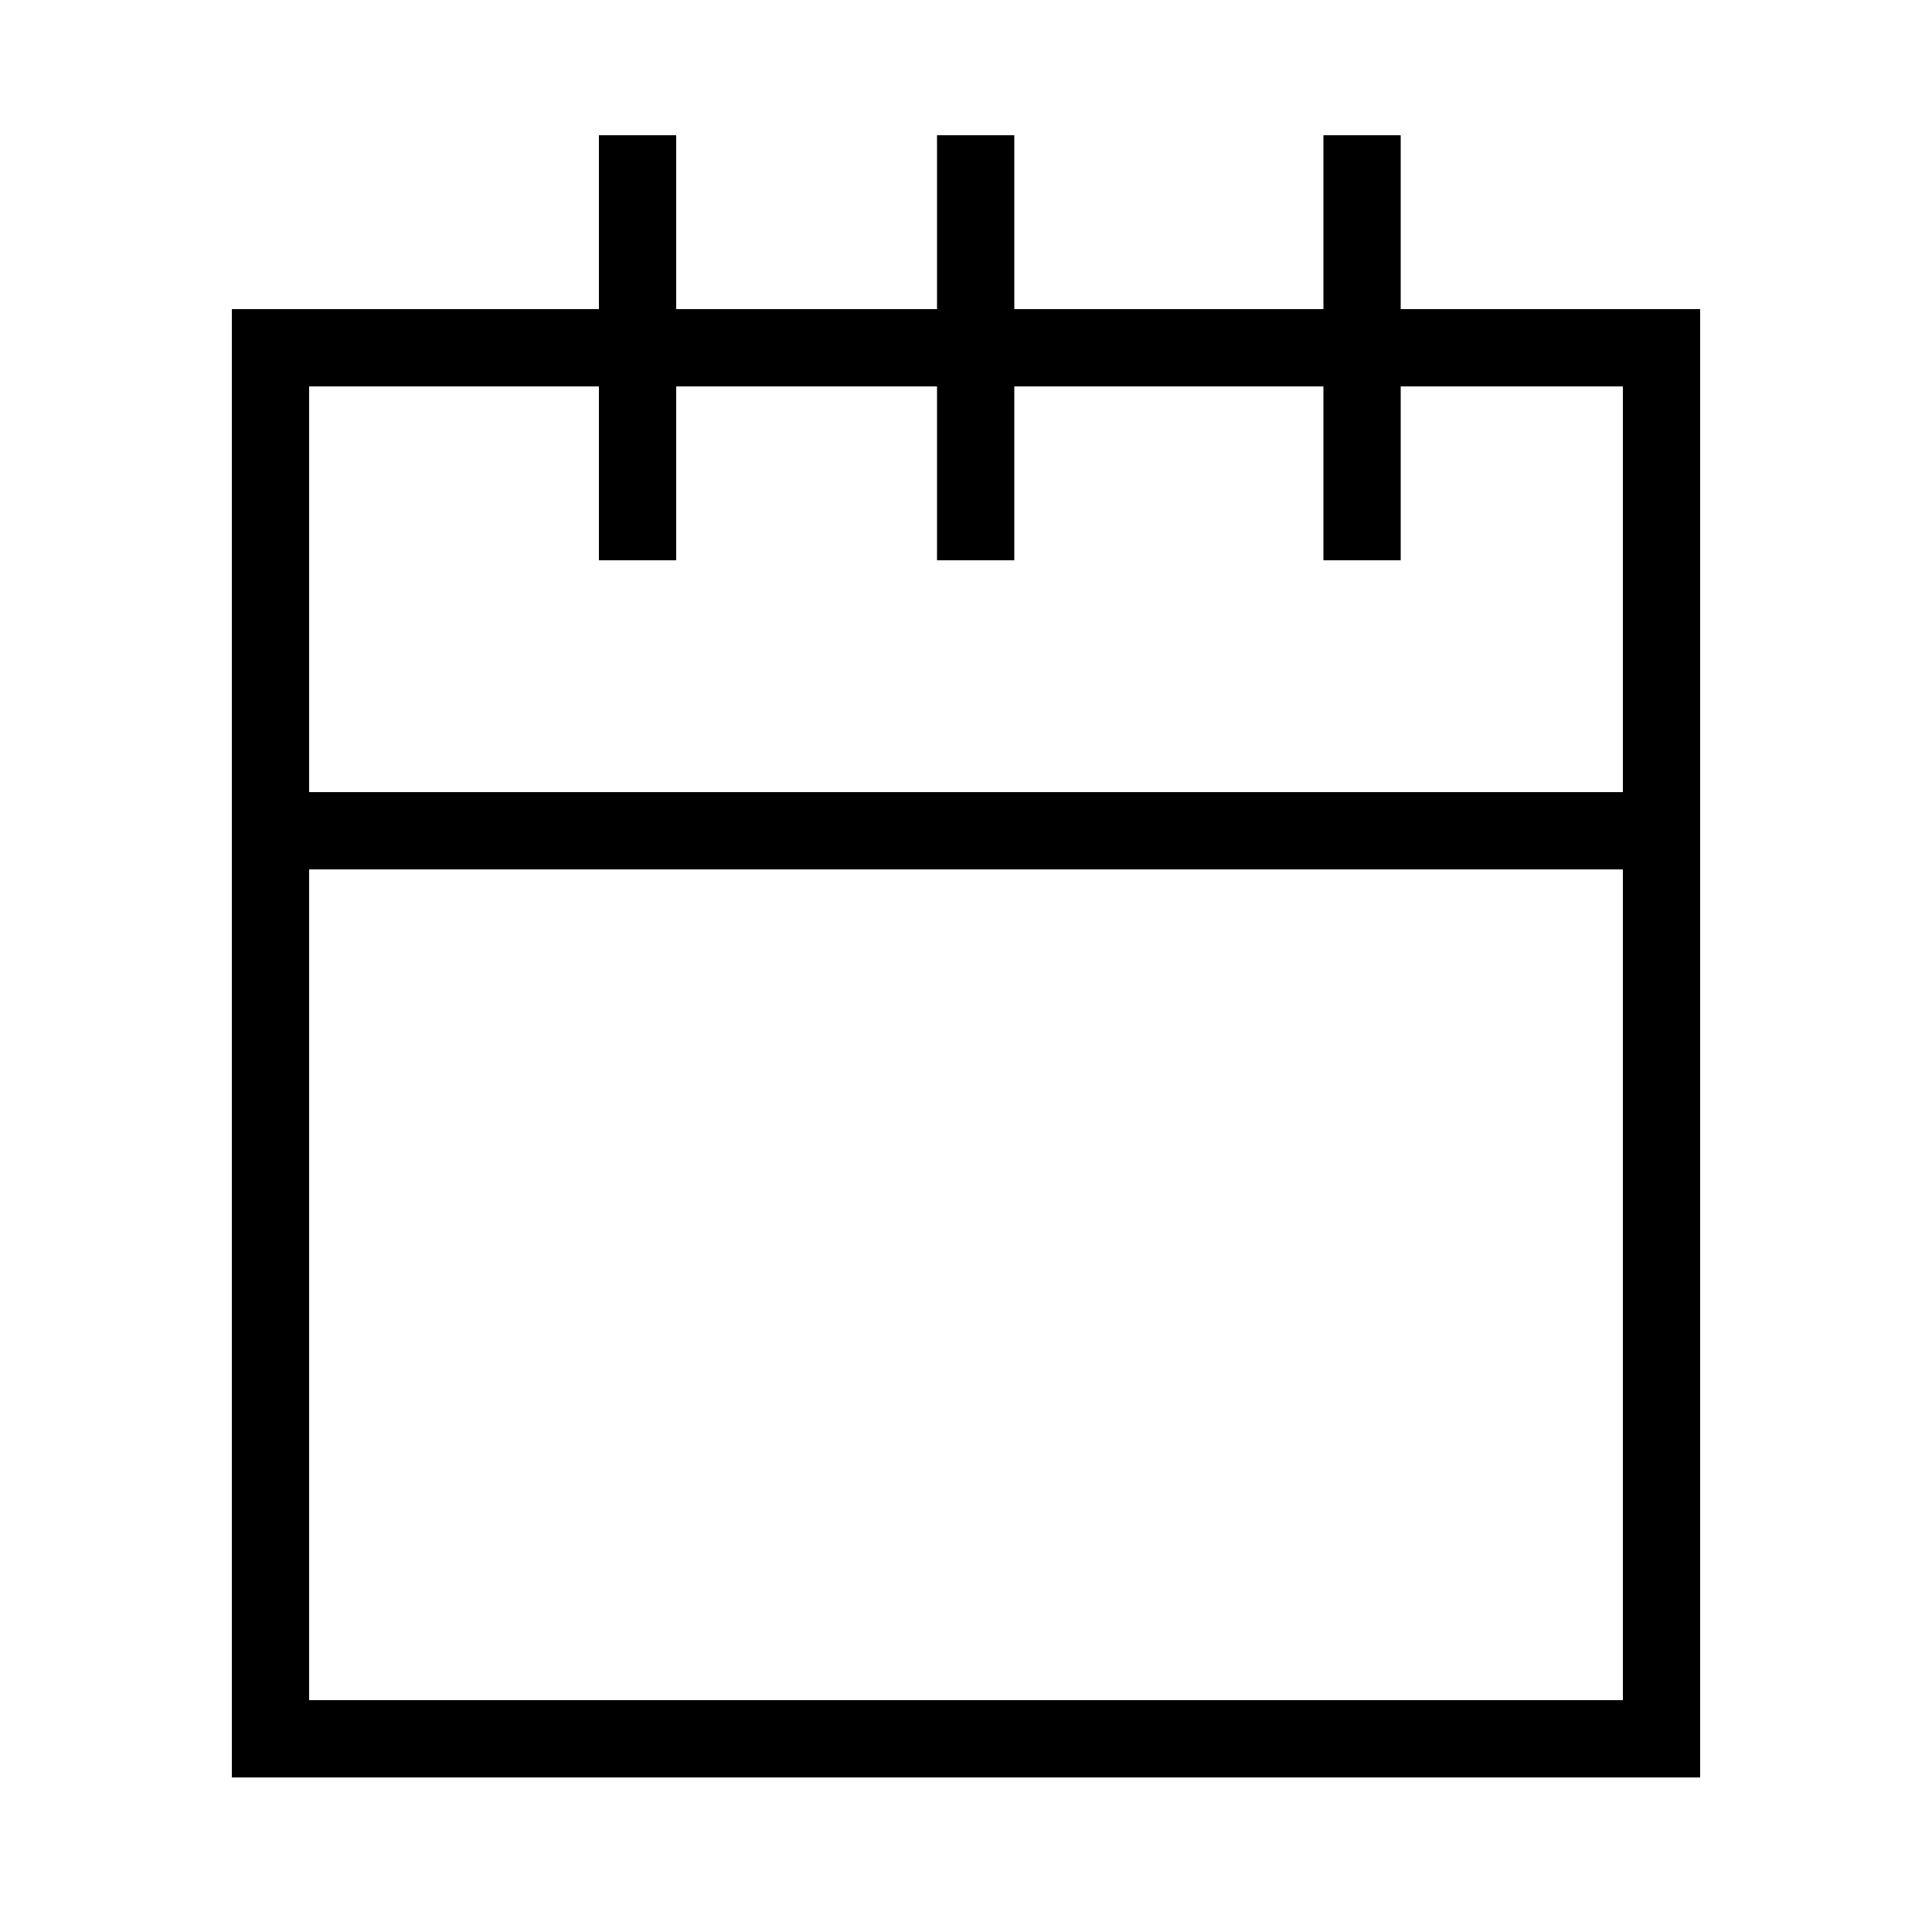 <?xml version="1.0" encoding="UTF-8"?>
<svg width="50px" height="50px" viewBox="0 0 50 50" version="1.1" xmlns="http://www.w3.org/2000/svg" xmlns:xlink="http://www.w3.org/1999/xlink">
    <!-- Generator: Sketch 52.2 (67145) - http://www.bohemiancoding.com/sketch -->
    <title>018-agenda</title>
    <desc>Created with Sketch.</desc>
    <g id="018-agenda" stroke="none" stroke-width="1" fill="none" fill-rule="evenodd">
        <path d="M8,10 L8,44 L42,44 L42,10 L8,10 Z M44,8 L44,46 L6,46 L6,8 L44,8 Z" id="Rectangle" fill="#000000" fill-rule="nonzero"></path>
        <polygon id="Line" fill="#000000" fill-rule="nonzero" points="7 22.5 7 20.5 42.5 20.5 42.5 22.5"></polygon>
        <polygon id="Line-2" fill="#000000" fill-rule="nonzero" points="15.5 3.5 17.5 3.5 17.5 14.5 15.5 14.5"></polygon>
        <polygon id="Line-2-Copy" fill="#000000" fill-rule="nonzero" points="24.25 3.5 26.25 3.5 26.25 14.5 24.25 14.5"></polygon>
        <polygon id="Line-2-Copy-2" fill="#000000" fill-rule="nonzero" points="34.25 3.5 36.25 3.5 36.25 14.5 34.25 14.5"></polygon>
    </g>
</svg>